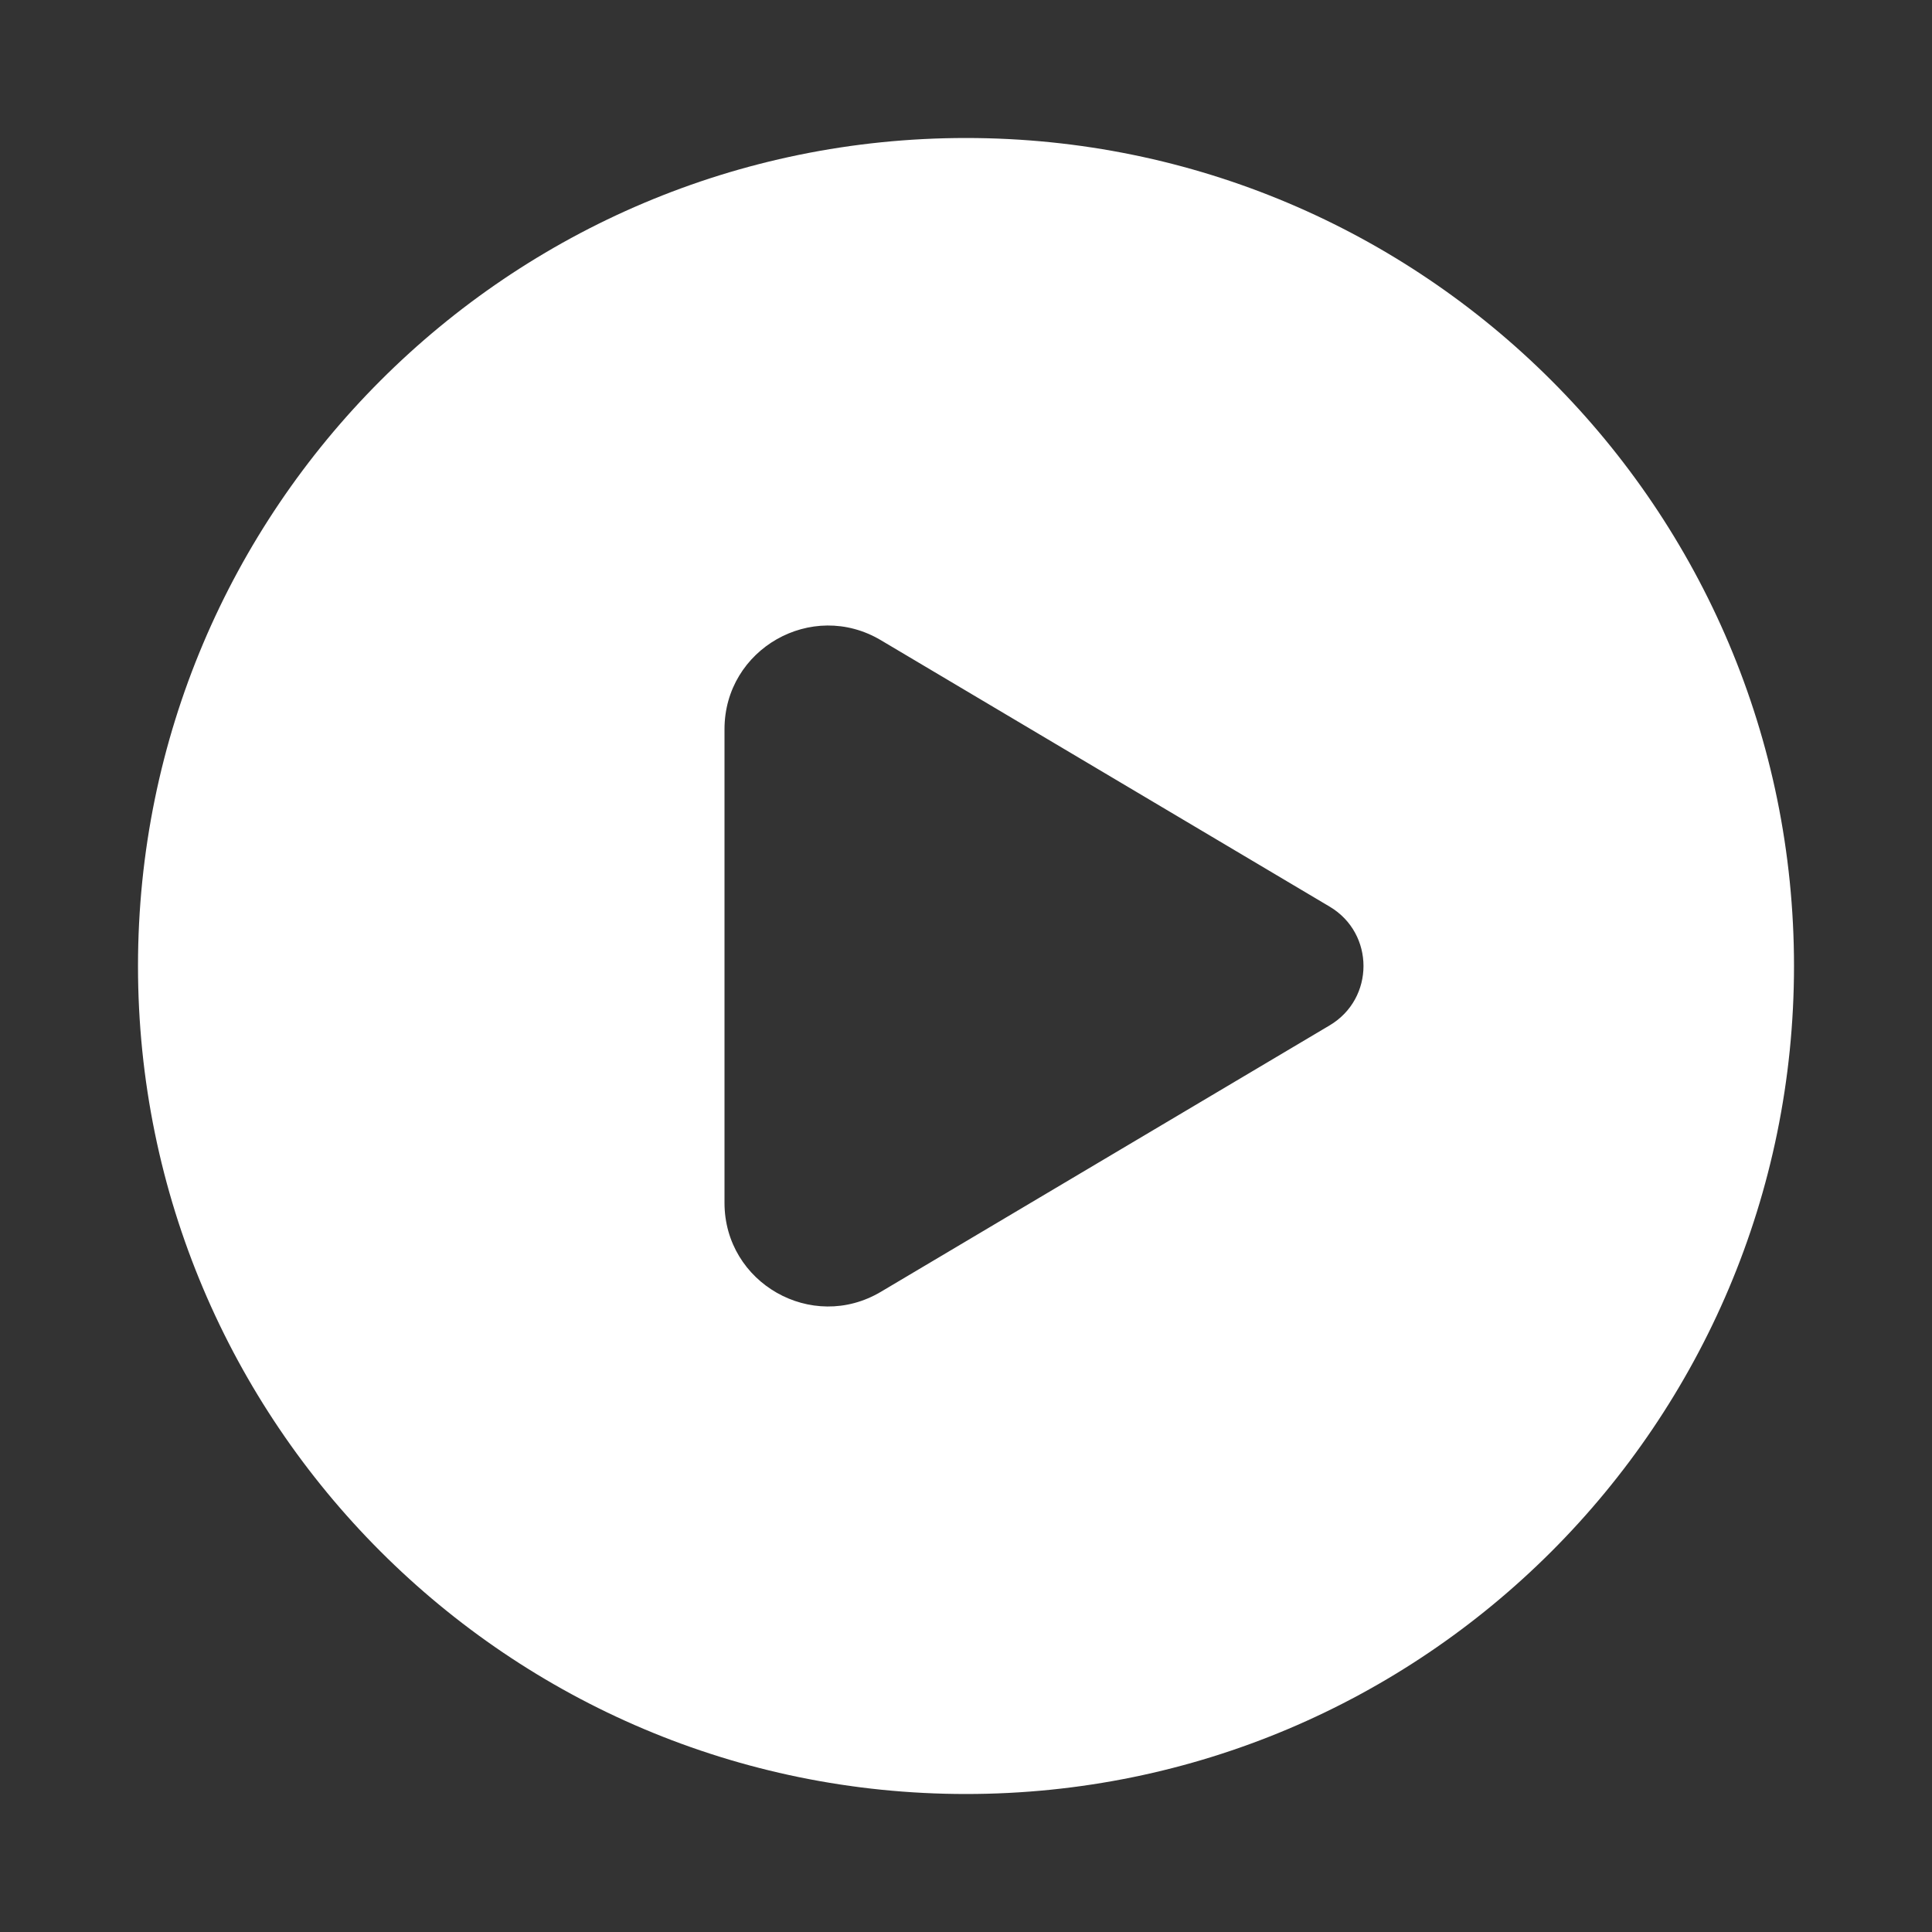 <svg width="28" height="28" viewBox="0 0 28 28" fill="none" xmlns="http://www.w3.org/2000/svg">
<rect x="0" y="0" width="28" height="28" fill="#333333" stroke="none"/>
<path d="M14 2C7.373 2 2 7.373 2 14C2 20.627 7.373 26 14 26C20.627 26 26 20.627 26 14C26 7.373 20.627 2 14 2ZM12.766 9.278L19.271 13.14C19.924 13.528 19.924 14.472 19.271 14.86L12.766 18.722C11.766 19.316 10.5 18.595 10.5 17.432V10.568C10.5 9.405 11.766 8.684 12.766 9.278Z" fill="#ffffff"/>
</svg>
